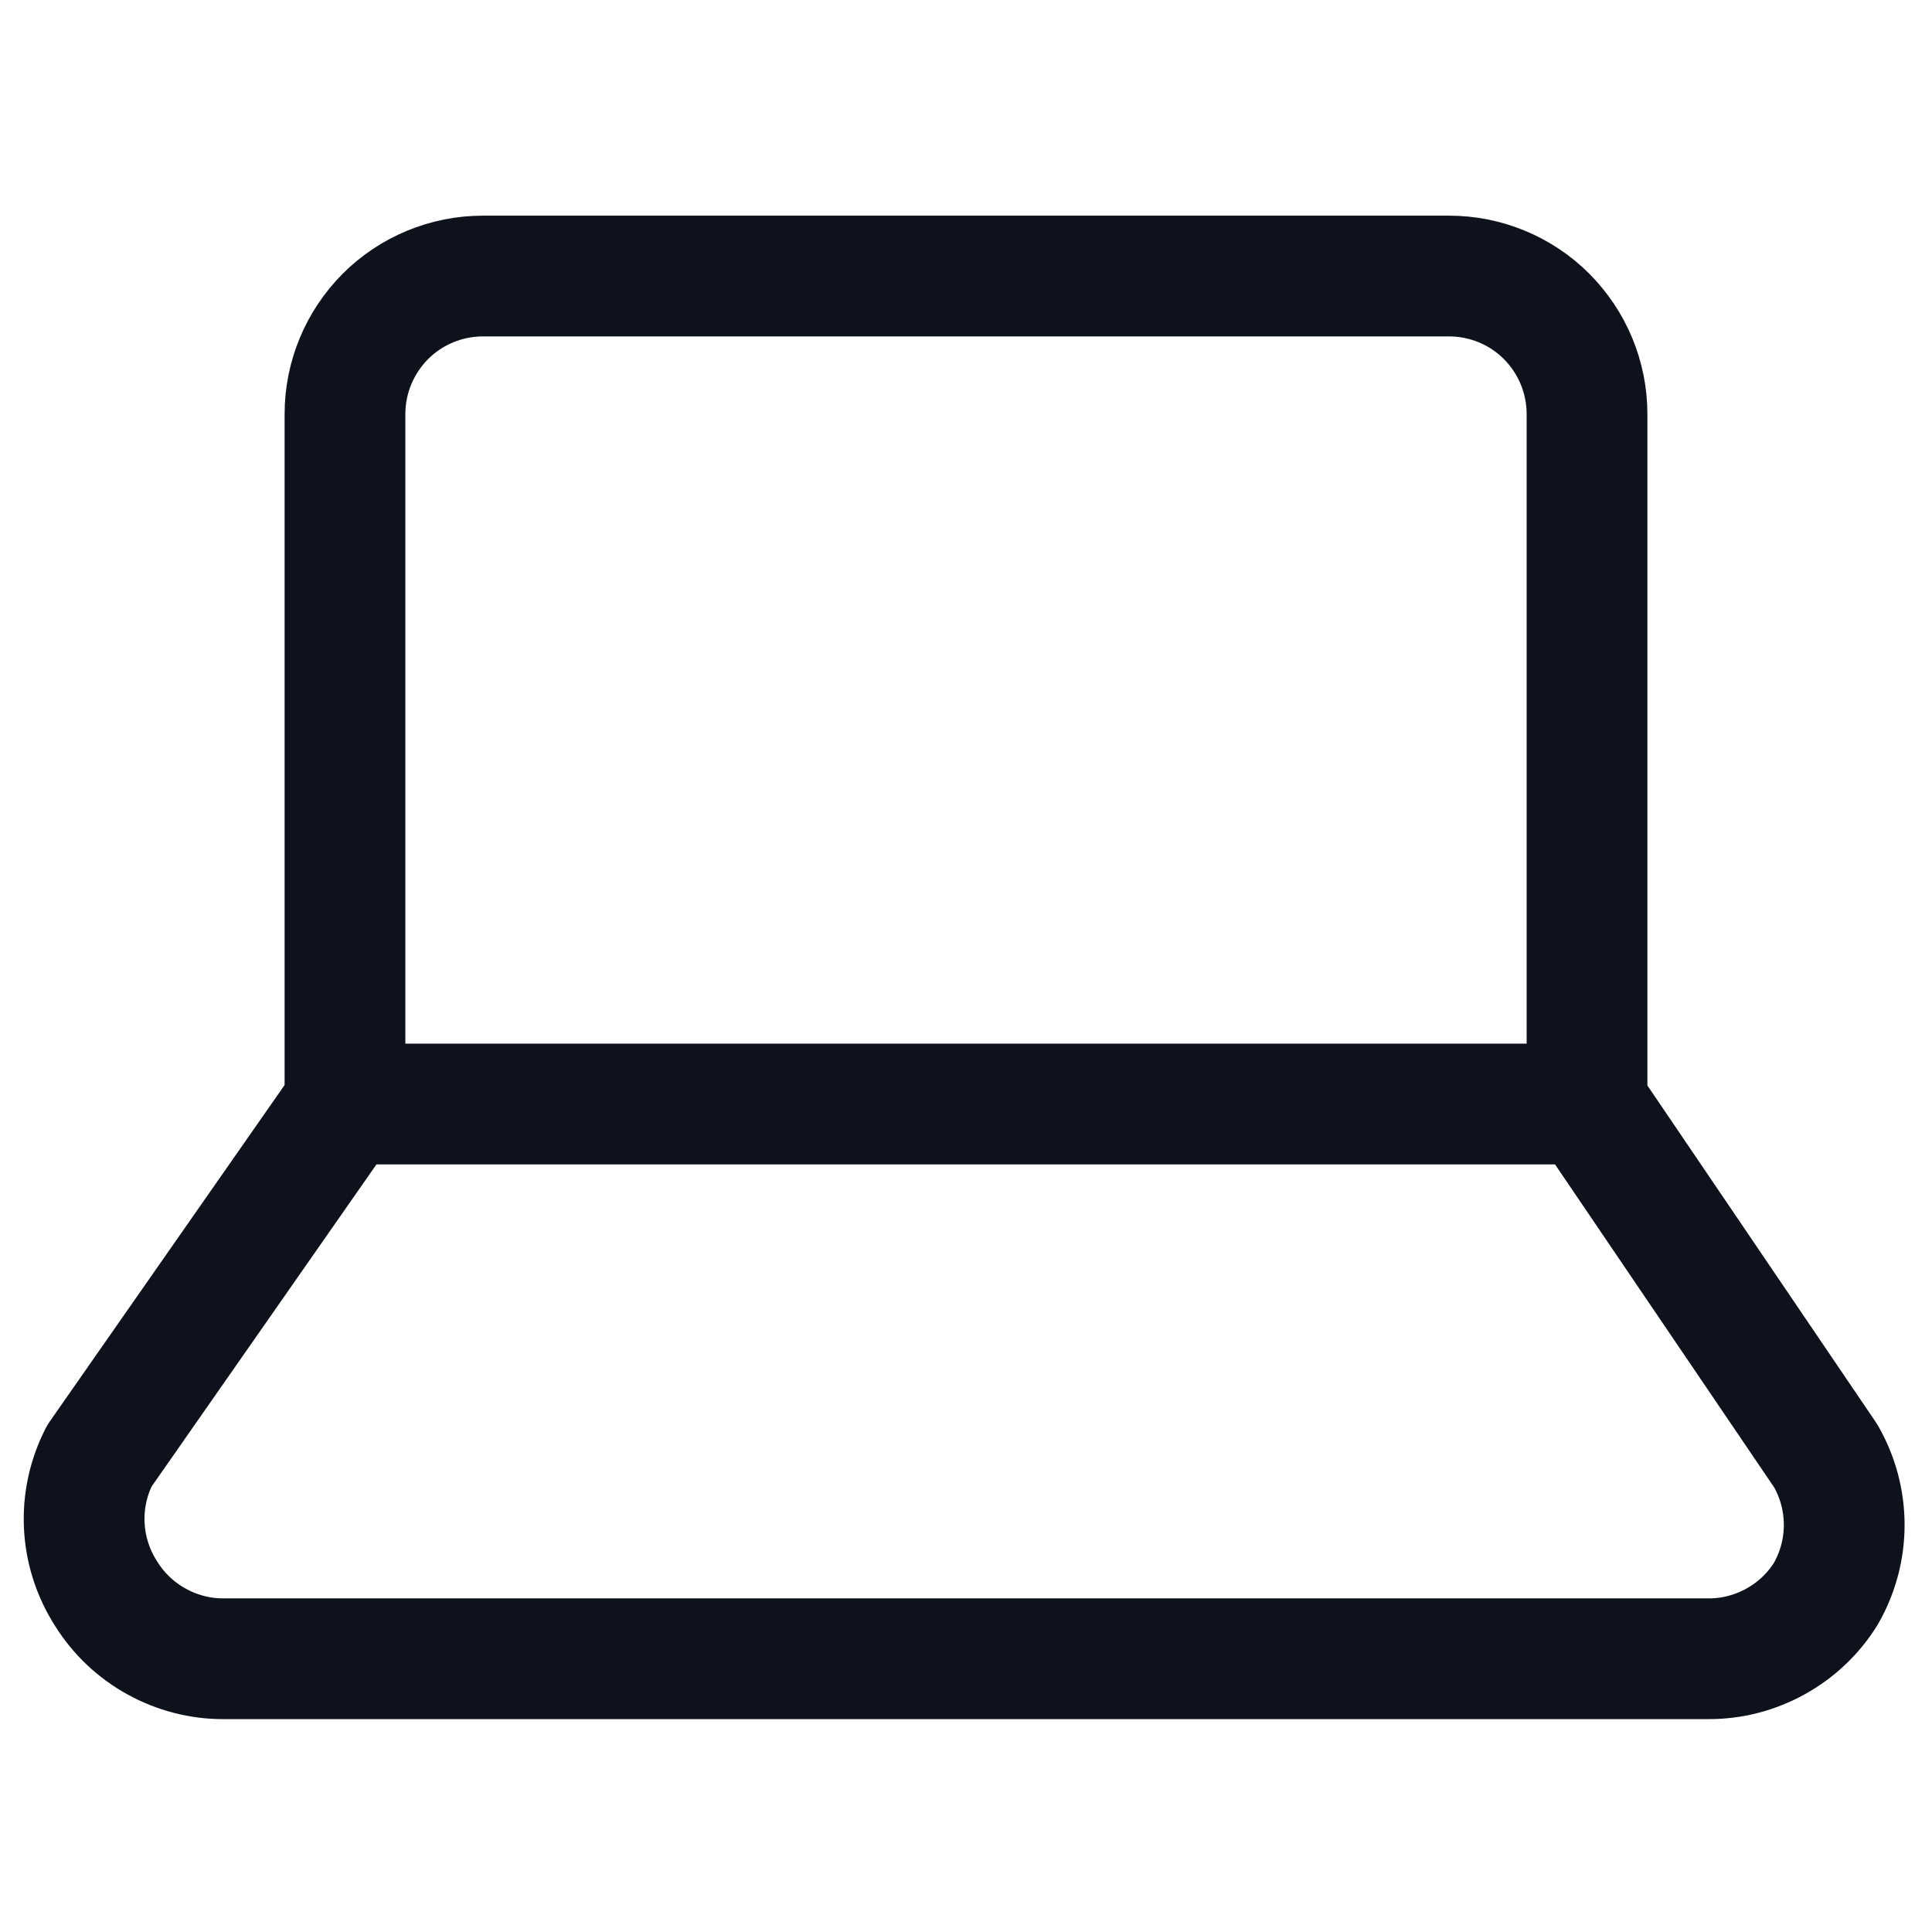 <svg width="16" height="16" viewBox="0 0 16 16" fill="none" xmlns="http://www.w3.org/2000/svg">
<path d="M2.857 9.143L0.823 12.057C0.731 12.236 0.688 12.436 0.698 12.636C0.708 12.837 0.771 13.031 0.88 13.2C0.983 13.365 1.126 13.5 1.296 13.594C1.466 13.688 1.657 13.738 1.851 13.737H14.149C14.343 13.738 14.534 13.688 14.704 13.594C14.874 13.5 15.017 13.365 15.12 13.2C15.22 13.026 15.273 12.829 15.273 12.629C15.273 12.428 15.22 12.231 15.12 12.057L13.143 9.143M2.857 9.143V3.429C2.857 3.125 2.978 2.835 3.192 2.62C3.406 2.406 3.697 2.286 4 2.286H12C12.303 2.286 12.594 2.406 12.808 2.62C13.022 2.835 13.143 3.125 13.143 3.429V9.143M2.857 9.143H13.143" stroke="#0D121C" stroke-linecap="round" stroke-linejoin="round"/>
</svg>

